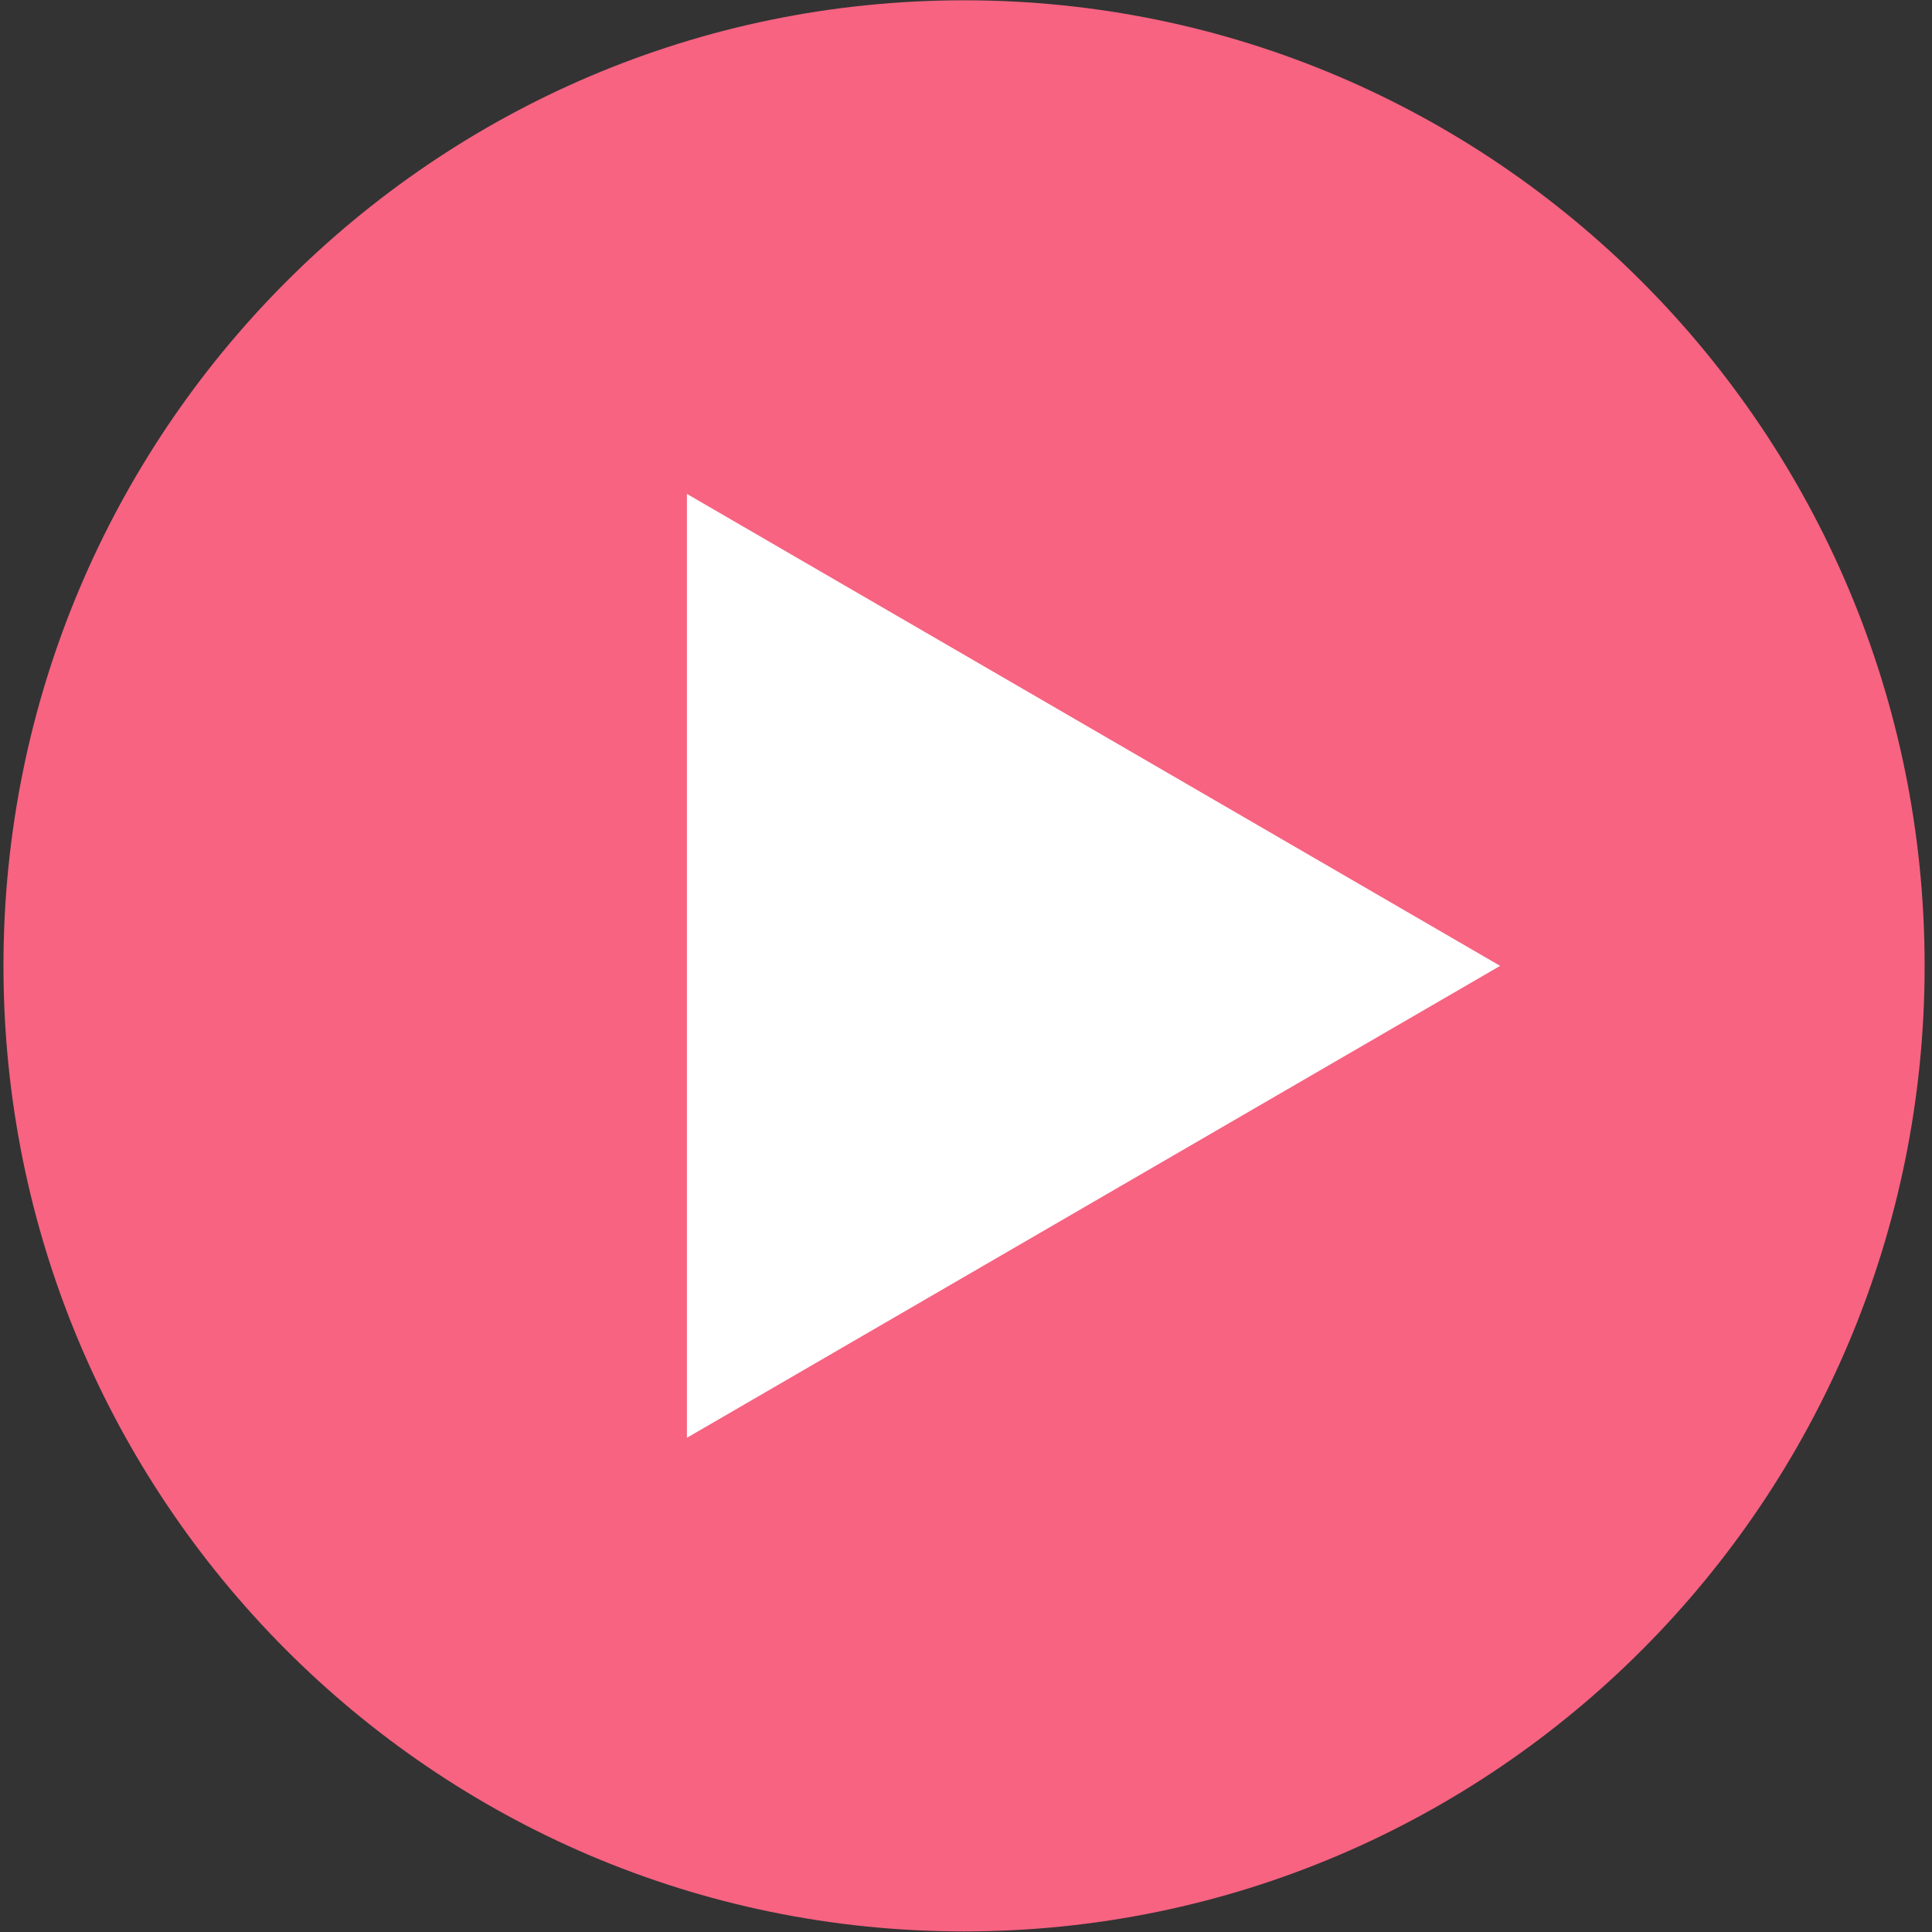 <?xml version="1.0" encoding="UTF-8"?>
<svg width="132px" height="132px" viewBox="0 0 132 132" version="1.1" xmlns="http://www.w3.org/2000/svg" xmlns:xlink="http://www.w3.org/1999/xlink">
    <rect x="0" y="0" width="132" height="132" fill="#333333" stroke="none"/>
    <!-- Generator: Sketch 49.3 (51167) - http://www.bohemiancoding.com/sketch -->
    <title>play-button</title>
    <desc>Created with Sketch.</desc>
    <defs></defs>
    <g id="Page-1" stroke="none" stroke-width="1" fill="none" fill-rule="evenodd">
        <g id="Desktop-HD" transform="translate(-653, -10843)">
            <g id="video" transform="translate(254, 10634)">
                <g id="play-button" transform="translate(399, 209)">
                    <path d="M131.497,65.99 C131.497,102.424 102.113,131.96 65.867,131.96 C29.62,131.96 0.236,102.424 0.236,65.99 C0.236,29.555 29.62,0.02 65.867,0.02 C102.113,0.02 131.497,29.555 131.497,65.99" id="Fill-2" fill="#F76381"></path>
                    <polygon id="Fill-4" fill="#FFFFFF" points="102.493 65.99 74.712 82.112 46.932 98.234 46.932 65.99 46.932 33.745 74.712 49.868"></polygon>
                </g>
            </g>
        </g>
    </g>
</svg>